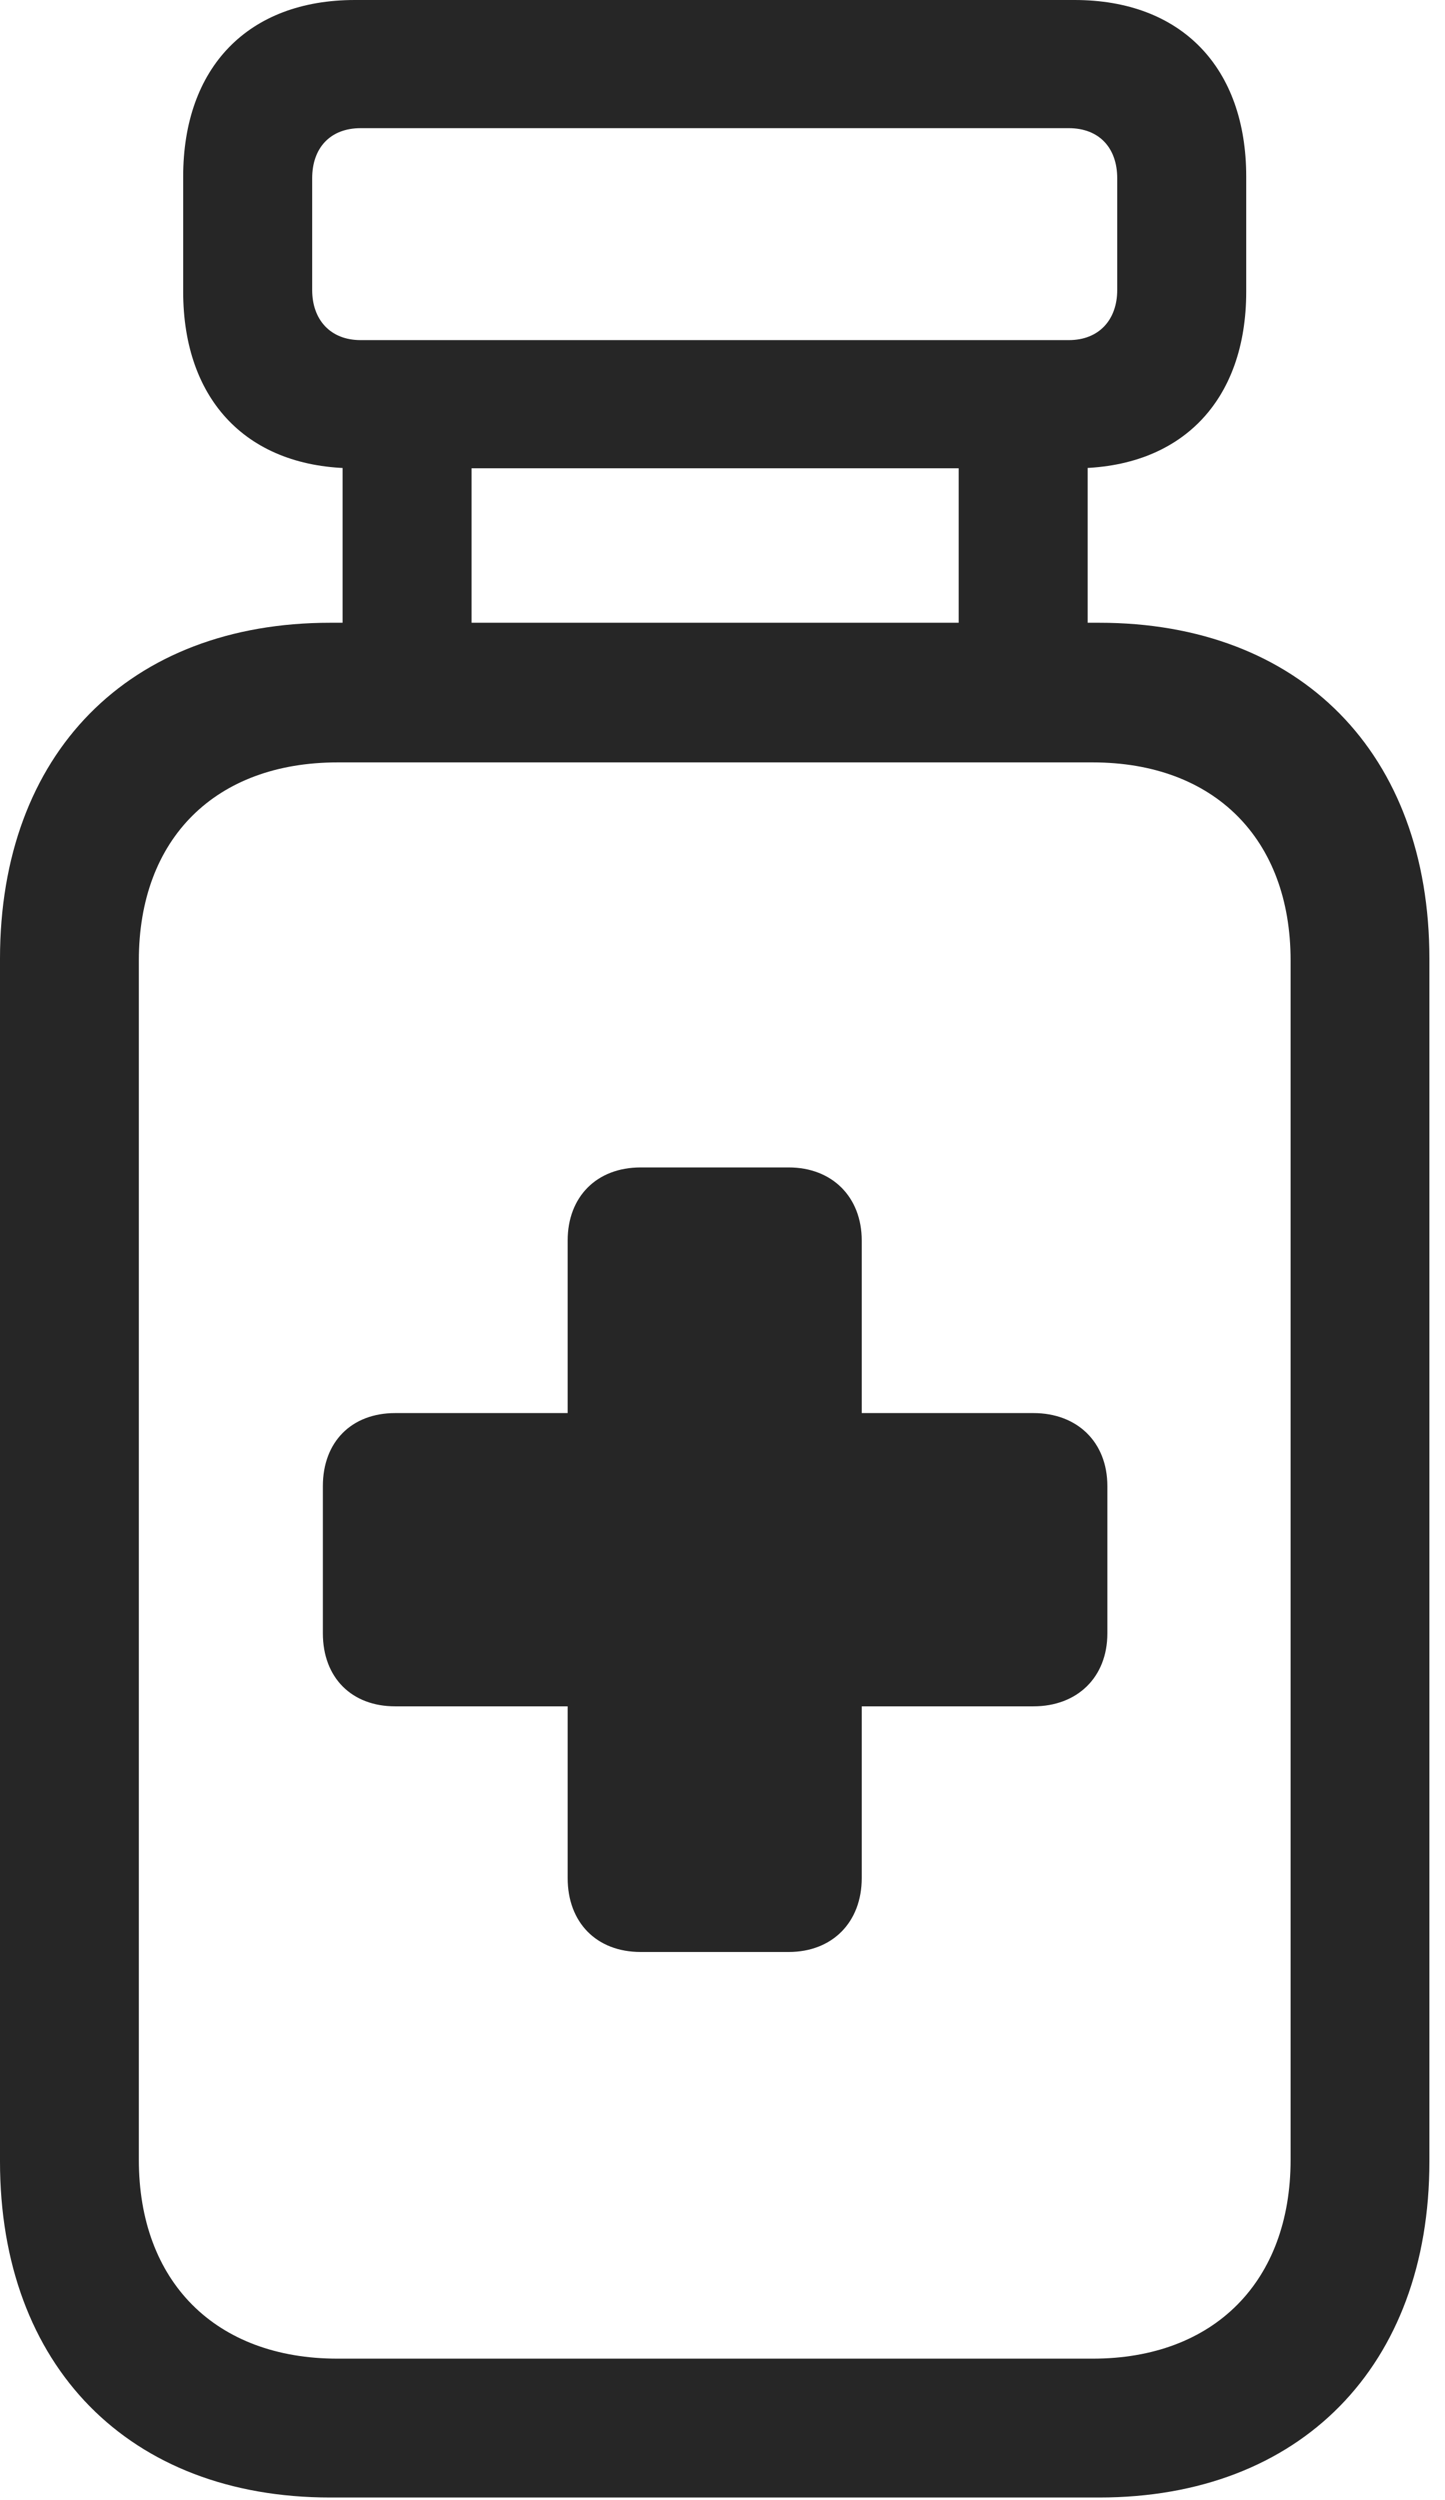 <?xml version="1.0" encoding="UTF-8"?>
<!--Generator: Apple Native CoreSVG 326-->
<!DOCTYPE svg
PUBLIC "-//W3C//DTD SVG 1.1//EN"
       "http://www.w3.org/Graphics/SVG/1.1/DTD/svg11.dtd">
<svg version="1.1" xmlns="http://www.w3.org/2000/svg" xmlns:xlink="http://www.w3.org/1999/xlink" viewBox="0 0 34.355 59.434">
 <g>
  <rect height="59.434" opacity="0" width="34.355" x="0" y="0"/>
  <path d="M4.355 6.934C4.355 9.531 5.898 11.133 8.438 11.133L25.547 11.133C28.086 11.133 29.629 9.531 29.629 6.934L29.629 4.199C29.629 1.602 28.086 0 25.547 0L8.438 0C5.898 0 4.355 1.602 4.355 4.199ZM7.422 6.895L7.422 4.238C7.422 3.516 7.852 3.047 8.574 3.047L25.41 3.047C26.133 3.047 26.562 3.516 26.562 4.238L26.562 6.895C26.562 7.598 26.133 8.086 25.41 8.086L8.574 8.086C7.852 8.086 7.422 7.598 7.422 6.895ZM11.211 15.645L11.211 9.863L8.145 9.863L8.145 15.645ZM25.859 15.645L25.859 9.863L22.793 9.863L22.793 15.645ZM0 51.387C0 56.25 3.066 59.375 7.852 59.375L26.133 59.375C30.918 59.375 33.984 56.25 33.984 51.387L33.984 22.793C33.984 17.91 30.918 14.805 26.133 14.805L7.852 14.805C3.066 14.805 0 17.91 0 22.793ZM3.301 51.348L3.301 22.832C3.301 19.941 5.117 18.125 8.027 18.125L25.977 18.125C28.867 18.125 30.684 19.941 30.684 22.832L30.684 51.348C30.684 54.238 28.867 56.074 25.977 56.074L8.027 56.074C5.117 56.074 3.301 54.238 3.301 51.348Z" fill="black" fill-opacity="0.85"/>
  <path d="M7.676 38.828C7.676 39.883 8.359 40.566 9.395 40.566L13.496 40.566L13.496 44.648C13.496 45.703 14.18 46.406 15.234 46.406L18.75 46.406C19.785 46.406 20.488 45.703 20.488 44.648L20.488 40.566L24.57 40.566C25.605 40.566 26.328 39.883 26.328 38.828L26.328 35.332C26.328 34.277 25.605 33.594 24.57 33.594L20.488 33.594L20.488 29.492C20.488 28.457 19.785 27.754 18.75 27.754L15.234 27.754C14.18 27.754 13.496 28.457 13.496 29.492L13.496 33.594L9.395 33.594C8.359 33.594 7.676 34.277 7.676 35.332Z" fill="black" fill-opacity="0.85"/>
 </g>
</svg>
